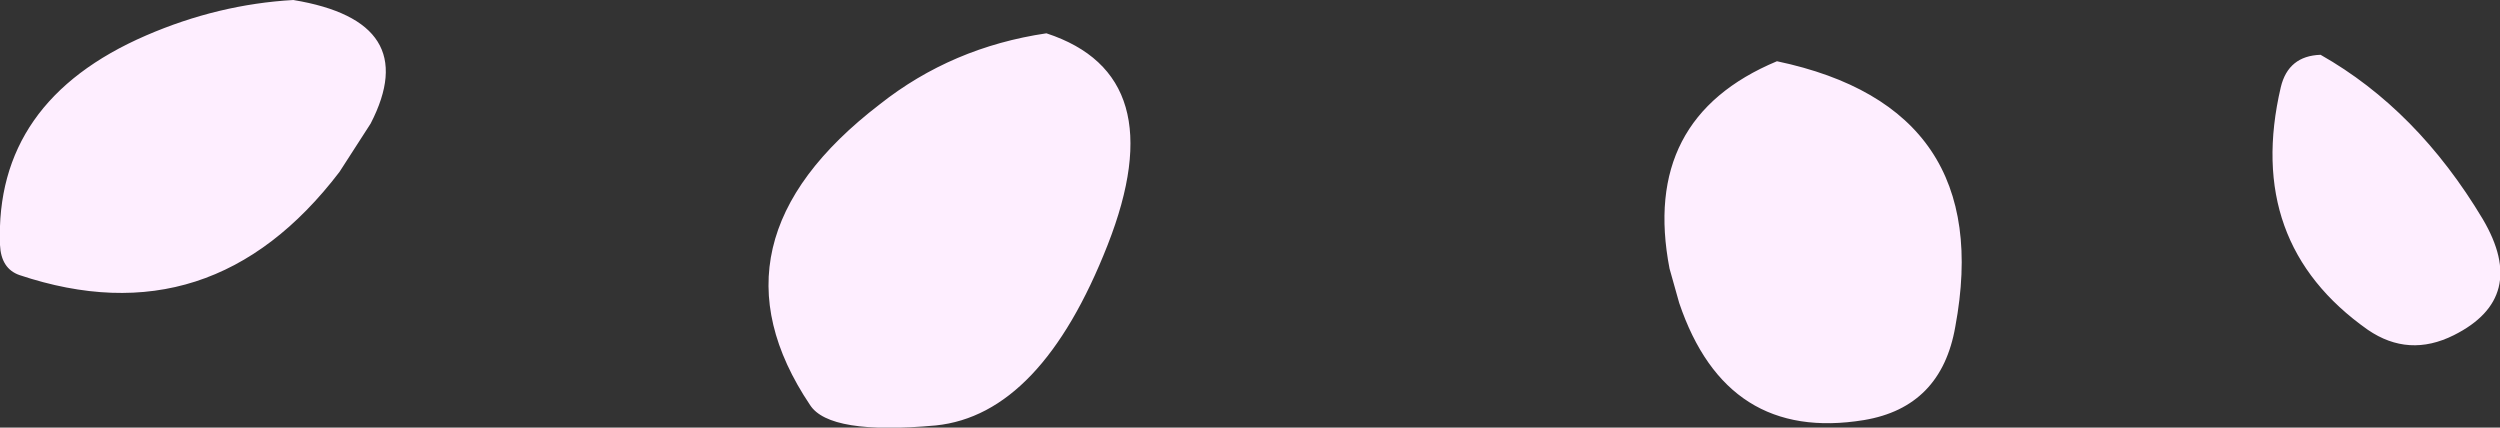 <?xml version="1.0" encoding="UTF-8" standalone="no"?>
<svg xmlns:xlink="http://www.w3.org/1999/xlink" height="19.9px" width="116.35px" xmlns="http://www.w3.org/2000/svg">
  <rect width="100%" height="100%" fill="#333333" stroke="none"/>
  <g transform="matrix(1.0, 0.0, 0.0, 1.0, 58.2, 9.95)">
    <path d="M49.8 -7.4 Q54.3 -4.85 57.35 0.25 59.5 3.9 56.0 5.65 53.9 6.7 52.0 5.4 46.25 1.35 47.95 -5.9 48.3 -7.35 49.8 -7.4 M24.5 -7.1 Q34.7 -4.95 32.8 5.25 32.15 9.0 28.55 9.6 22.15 10.65 19.95 4.15 L19.5 2.55 Q18.15 -4.45 24.5 -7.1 M-44.55 -9.95 Q-38.5 -8.95 -40.95 -4.2 L-42.4 -1.95 Q-48.35 5.85 -57.3 2.85 -58.15 2.55 -58.2 1.45 -58.45 -5.25 -51.4 -8.3 -48.05 -9.75 -44.55 -9.95 M-9.5 -8.4 Q-3.55 -6.45 -6.65 1.45 -9.75 9.35 -14.65 9.85 -19.6 10.3 -20.5 8.9 -25.6 1.3 -17.25 -5.1 -13.9 -7.75 -9.5 -8.4" fill="#feeeff" fill-rule="evenodd" stroke="none"/>
  </g>
</svg>
